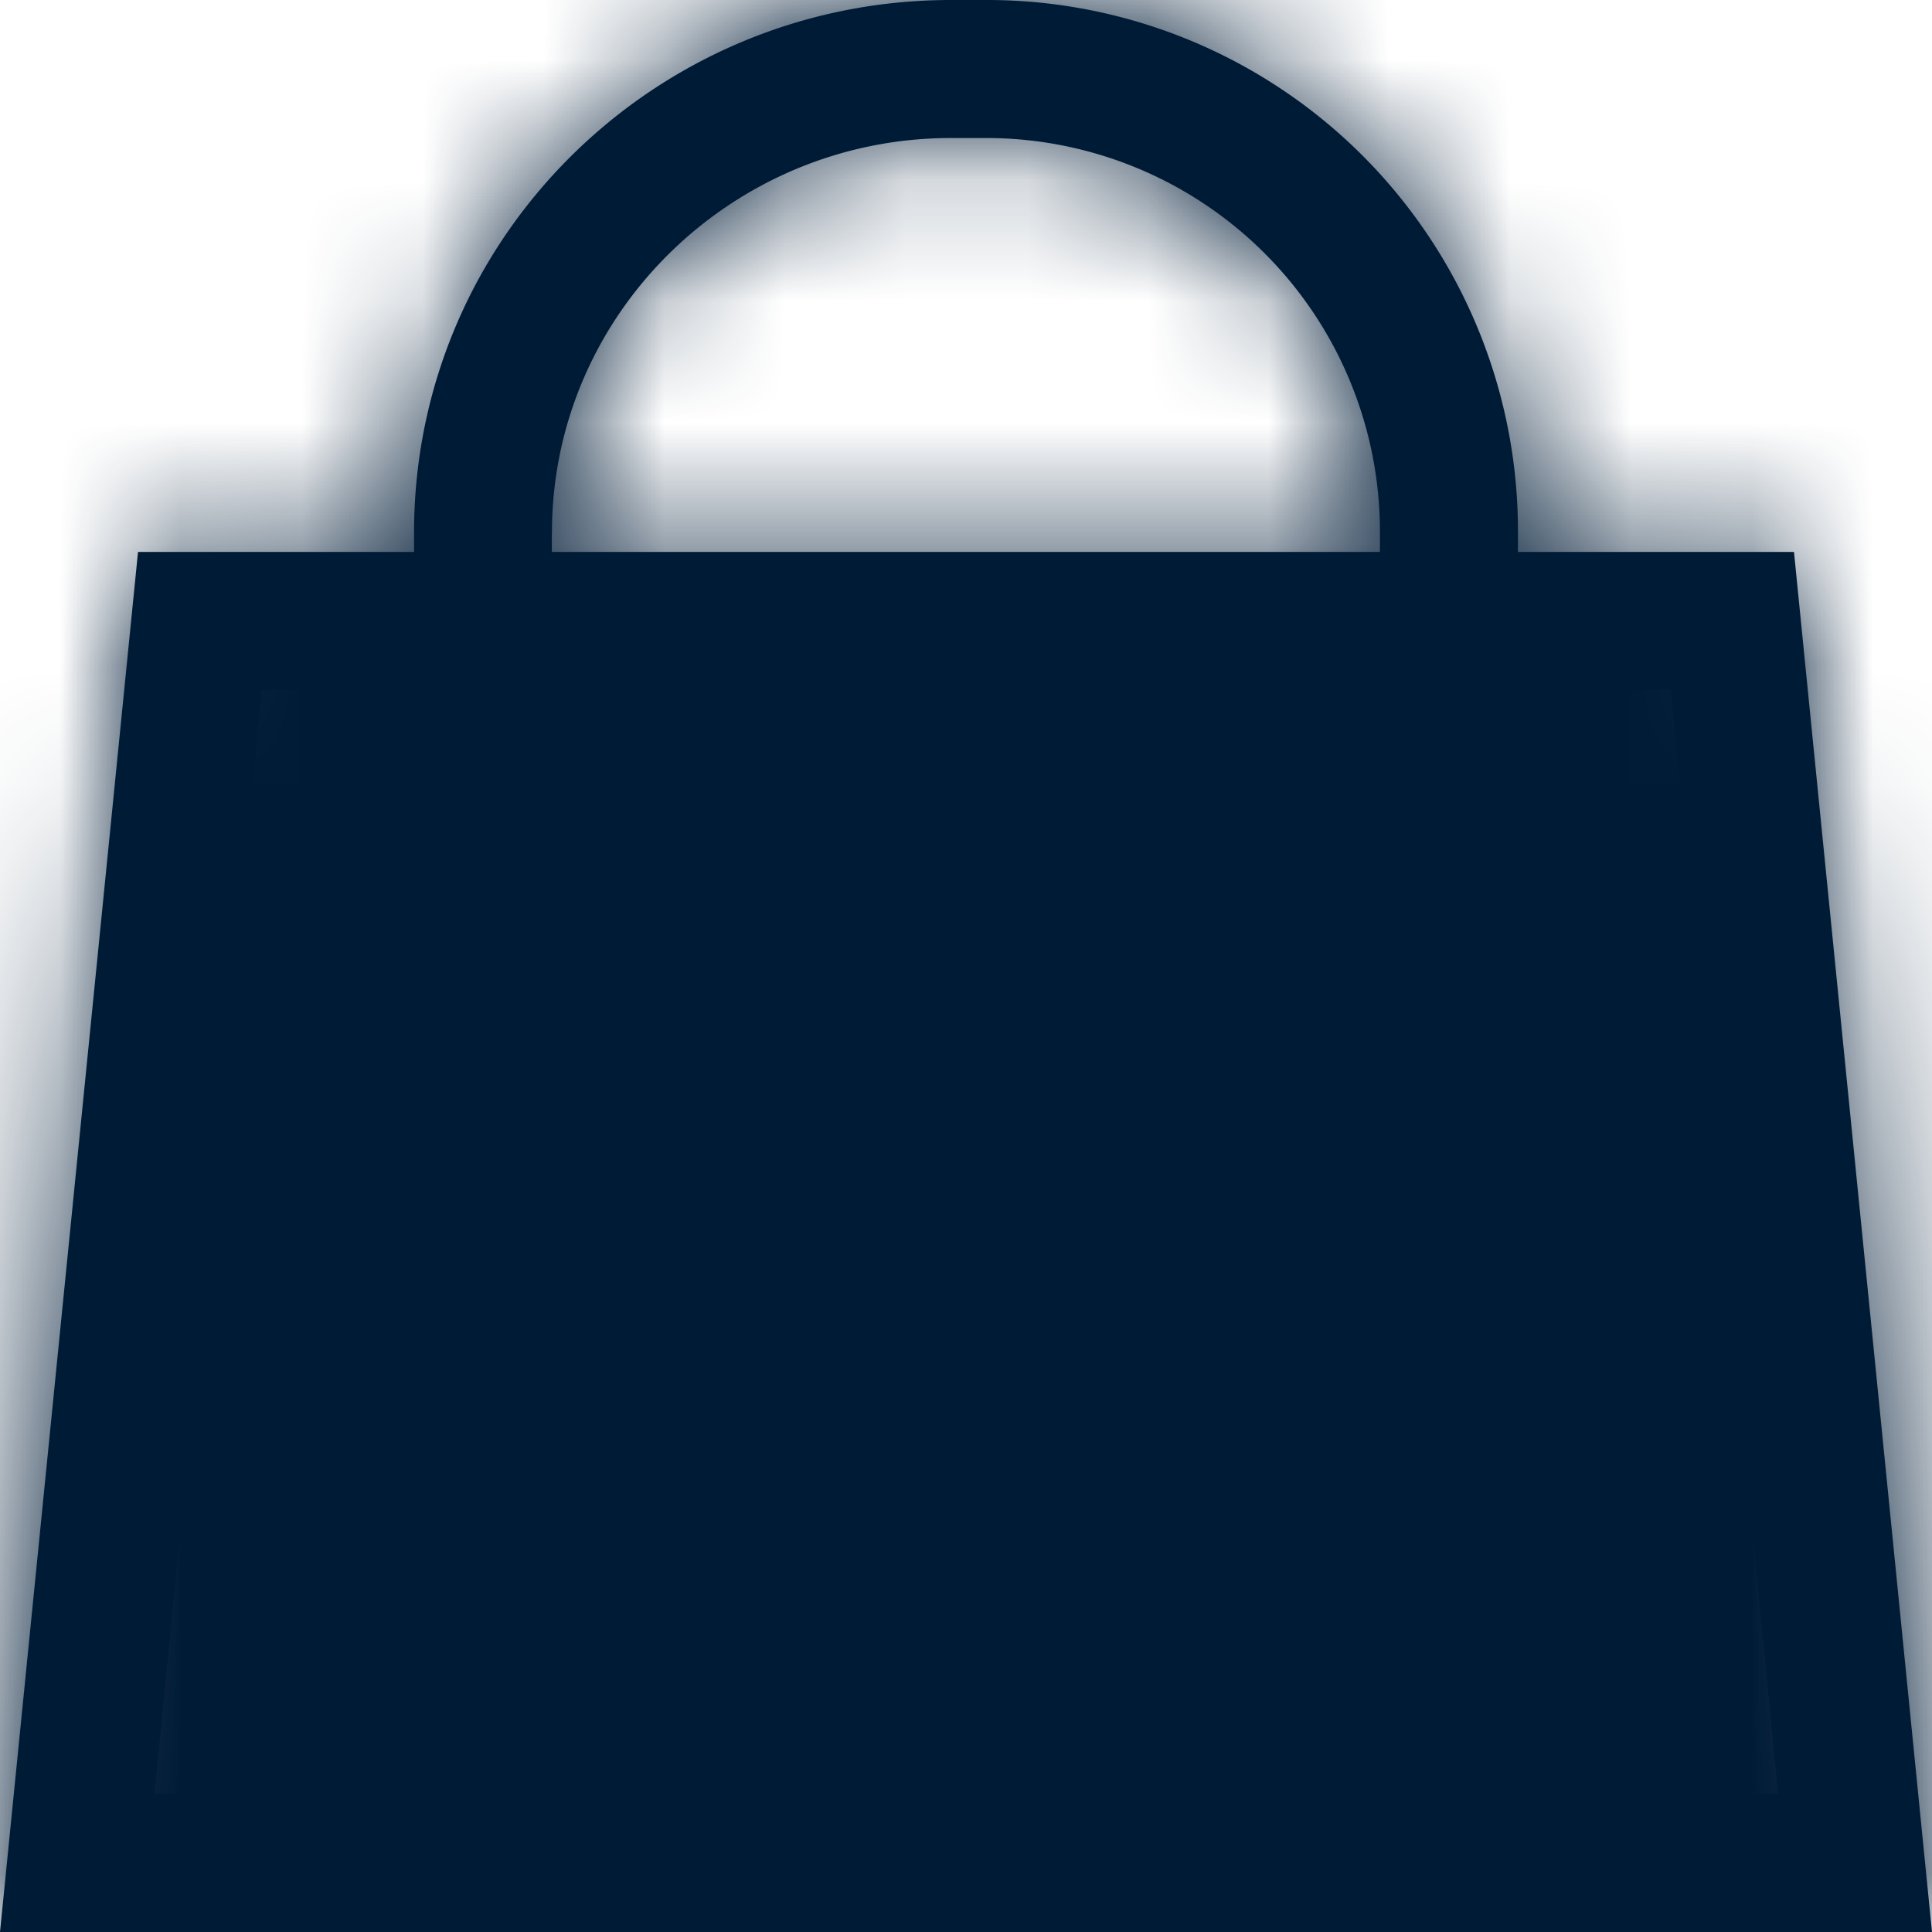 <svg xmlns="http://www.w3.org/2000/svg" width="16" height="16" fill="none" viewBox="0 0 16 16">
    <path fill="#001B36" fill-rule="evenodd" d="M14.857 4.571h-2.286v-.16A4.397 4.397 0 0 0 8.161 0h-.286C5.429 0 3.429 1.964 3.429 4.41v.161H1.143L0 16h16L14.857 4.571zm-10.286-.16c0-1.811 1.493-3.268 3.304-3.268H8.16a3.26 3.26 0 0 1 3.268 3.268v.16H4.57v-.16zM1.28 14.857l.889-9.143h1.26v1.297A1.142 1.142 0 1 0 5.143 8a1.14 1.14 0 0 0-.57-.99V5.714h6.856v1.297a1.142 1.142 0 1 0 1.714.99 1.14 1.14 0 0 0-.57-.99V5.714h1.264l.889 9.143H1.279z" clip-rule="evenodd"/>
    <mask id="a" width="16" height="16" x="0" y="0" maskUnits="userSpaceOnUse">
        <path fill="#fff" fill-rule="evenodd" d="M14.857 4.571h-2.286v-.16A4.397 4.397 0 0 0 8.161 0h-.286C5.429 0 3.429 1.964 3.429 4.41v.161H1.143L0 16h16L14.857 4.571zm-10.286-.16c0-1.811 1.493-3.268 3.304-3.268H8.16a3.26 3.26 0 0 1 3.268 3.268v.16H4.57v-.16z" clip-rule="evenodd"/>
    </mask>
    <g mask="url(#a)">
        <path fill="#001B36" d="M0 0h16v16H0V0z"/>
    </g>
</svg>

